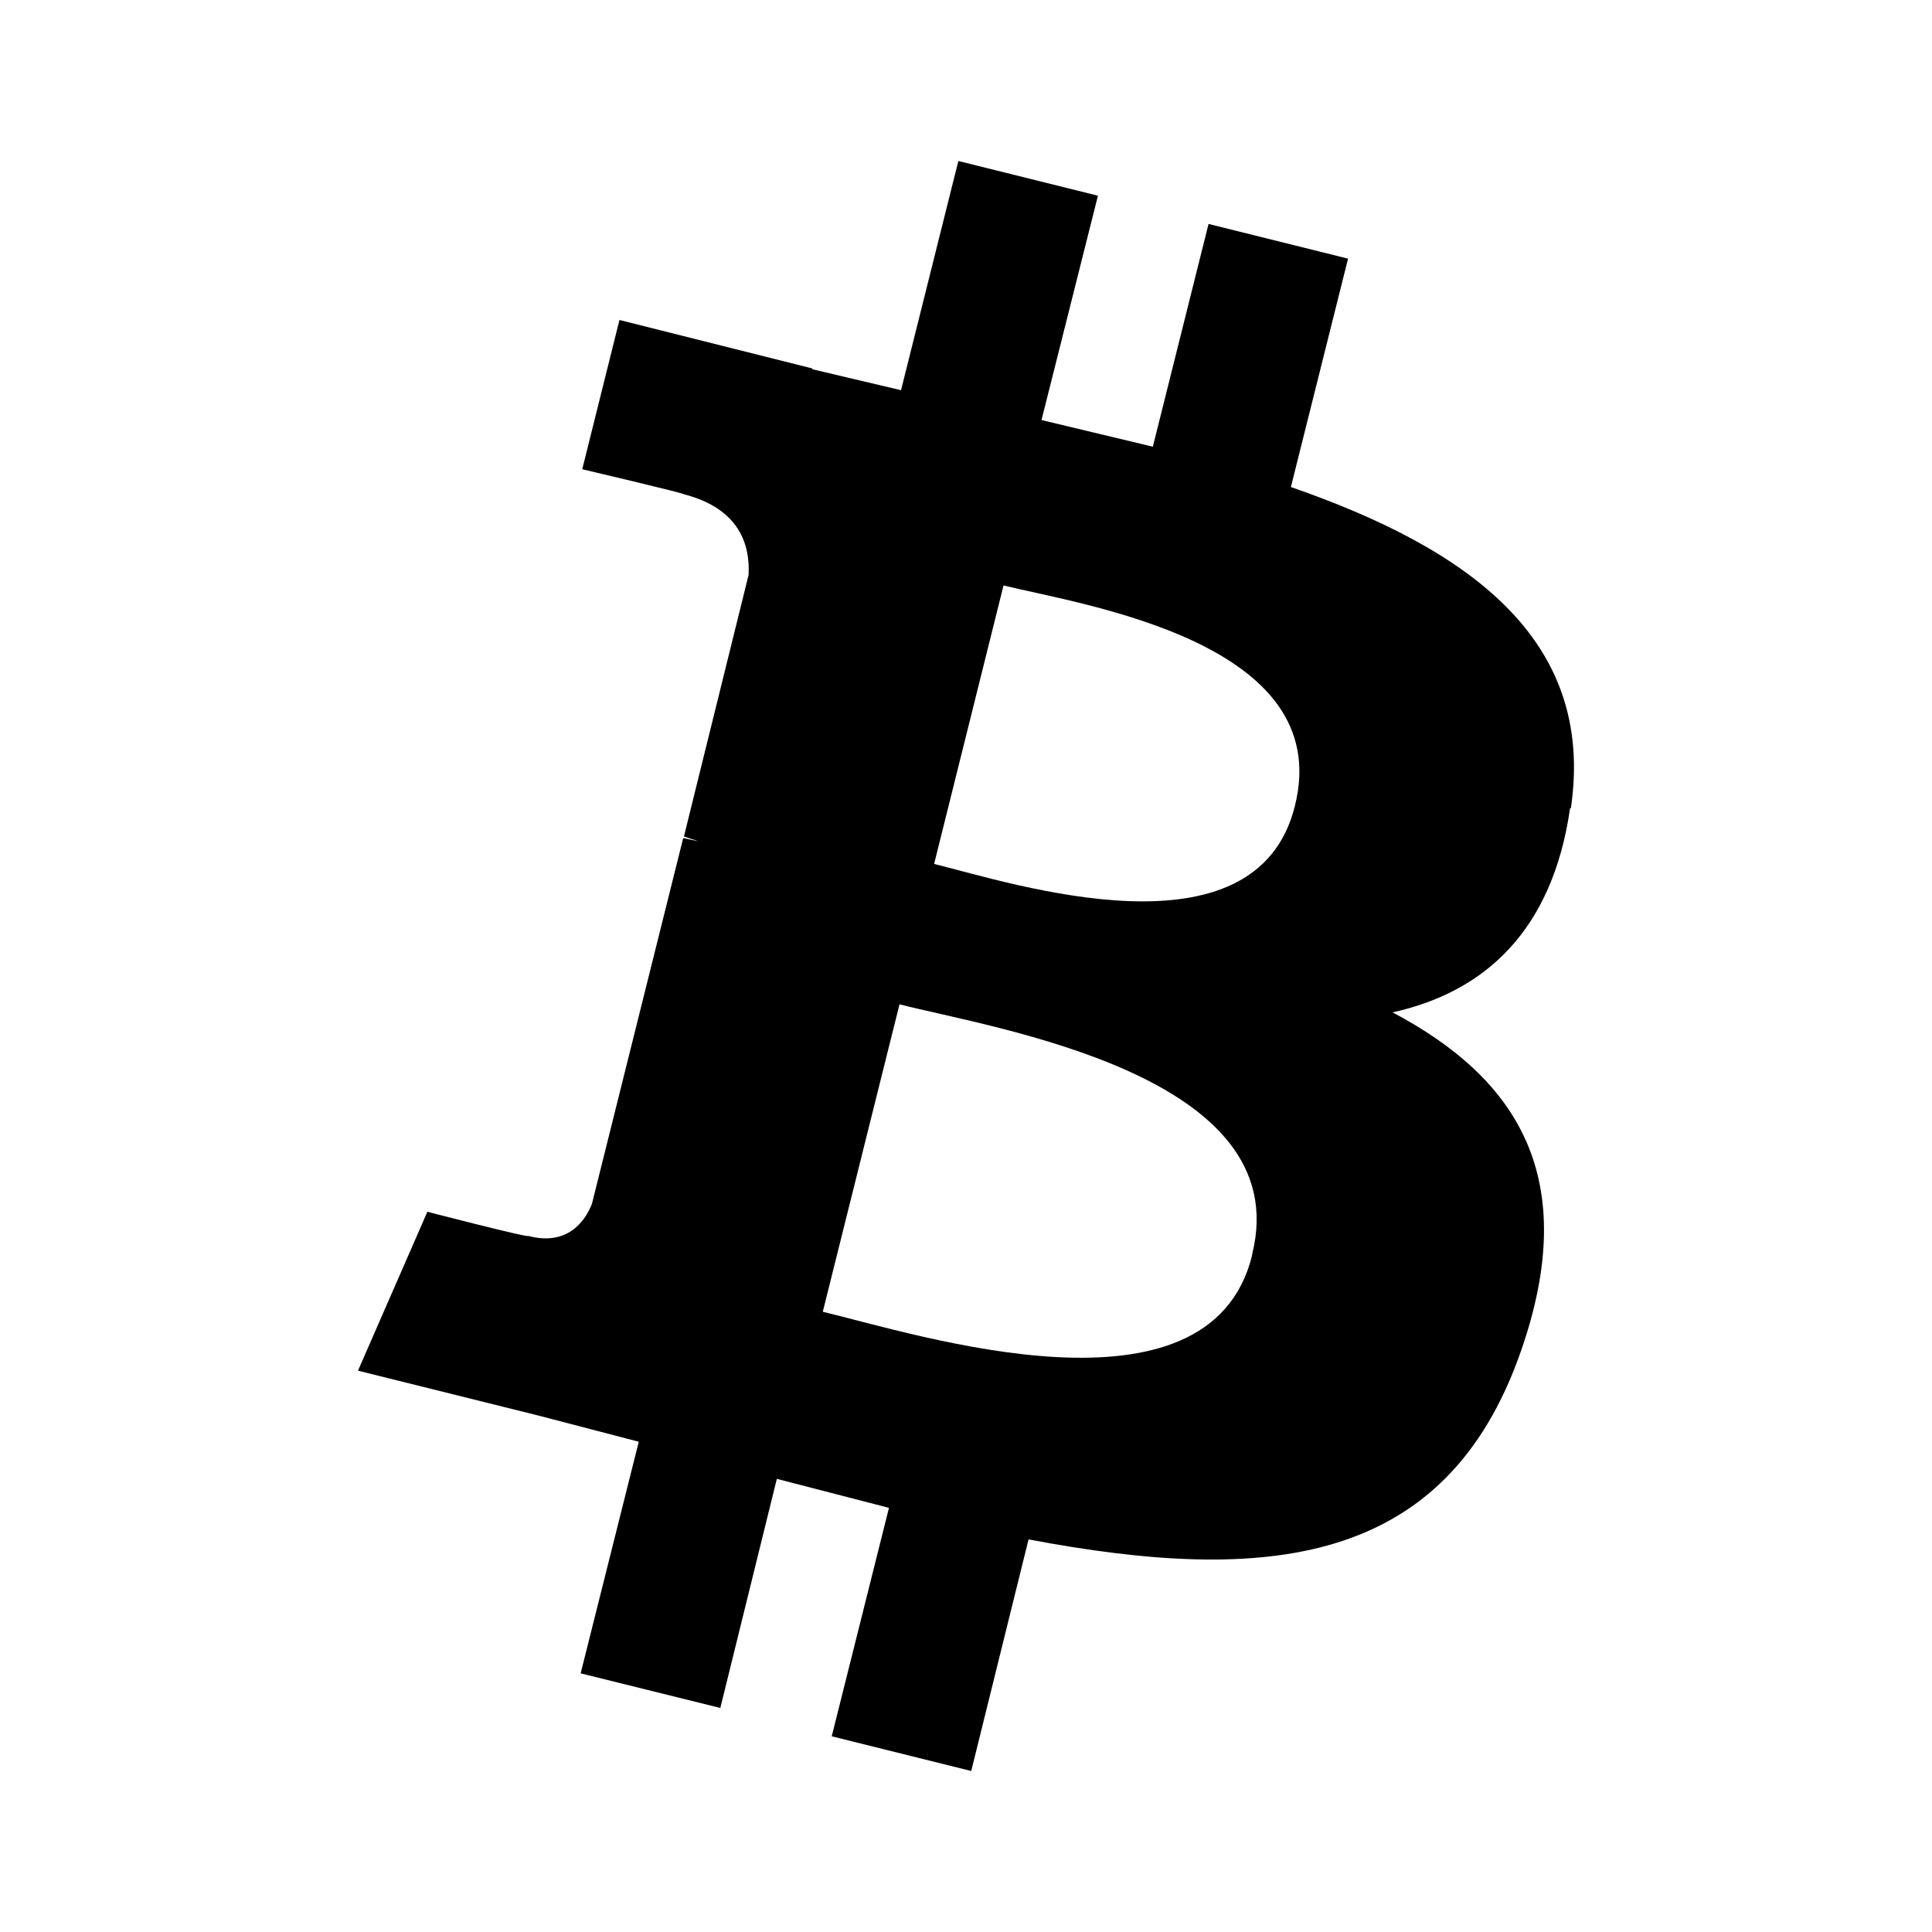 <svg xmlns="http://www.w3.org/2000/svg" xmlns:xlink="http://www.w3.org/1999/xlink" width="24" height="24" viewBox="0 0 24 24"><path fill="currentColor" d="M19.514 10.04c.31-2.105-1.283-3.228-3.478-3.99l.71-2.837l-1.733-.431l-.692 2.767l-1.383-.331l.701-2.787L11.905 2l-.712 2.847l-1.102-.26v-.01l-2.396-.602l-.462 1.854s1.284.302 1.263.311c.702.181.823.642.803 1.003l-.803 3.248l.181.06l-.19-.04l-1.133 4.541c-.08.211-.301.532-.792.401c.02.03-1.253-.3-1.253-.3l-.862 1.974l2.255.561l1.233.322l-.722 2.877l1.735.43l.702-2.846l1.393.36l-.711 2.838l1.733.431l.712-2.877c2.957.56 5.183.34 6.116-2.337c.752-2.154-.04-3.388-1.594-4.21c1.133-.25 1.985-1.002 2.205-2.536zm-3.96 5.554c-.531 2.156-4.16.982-5.333.701l.953-3.819c1.172.301 4.942.872 4.38 3.108zm.532-5.584c-.482 1.955-3.51.962-4.482.722l.862-3.459c.983.241 4.13.702 3.62 2.737"/></svg>
